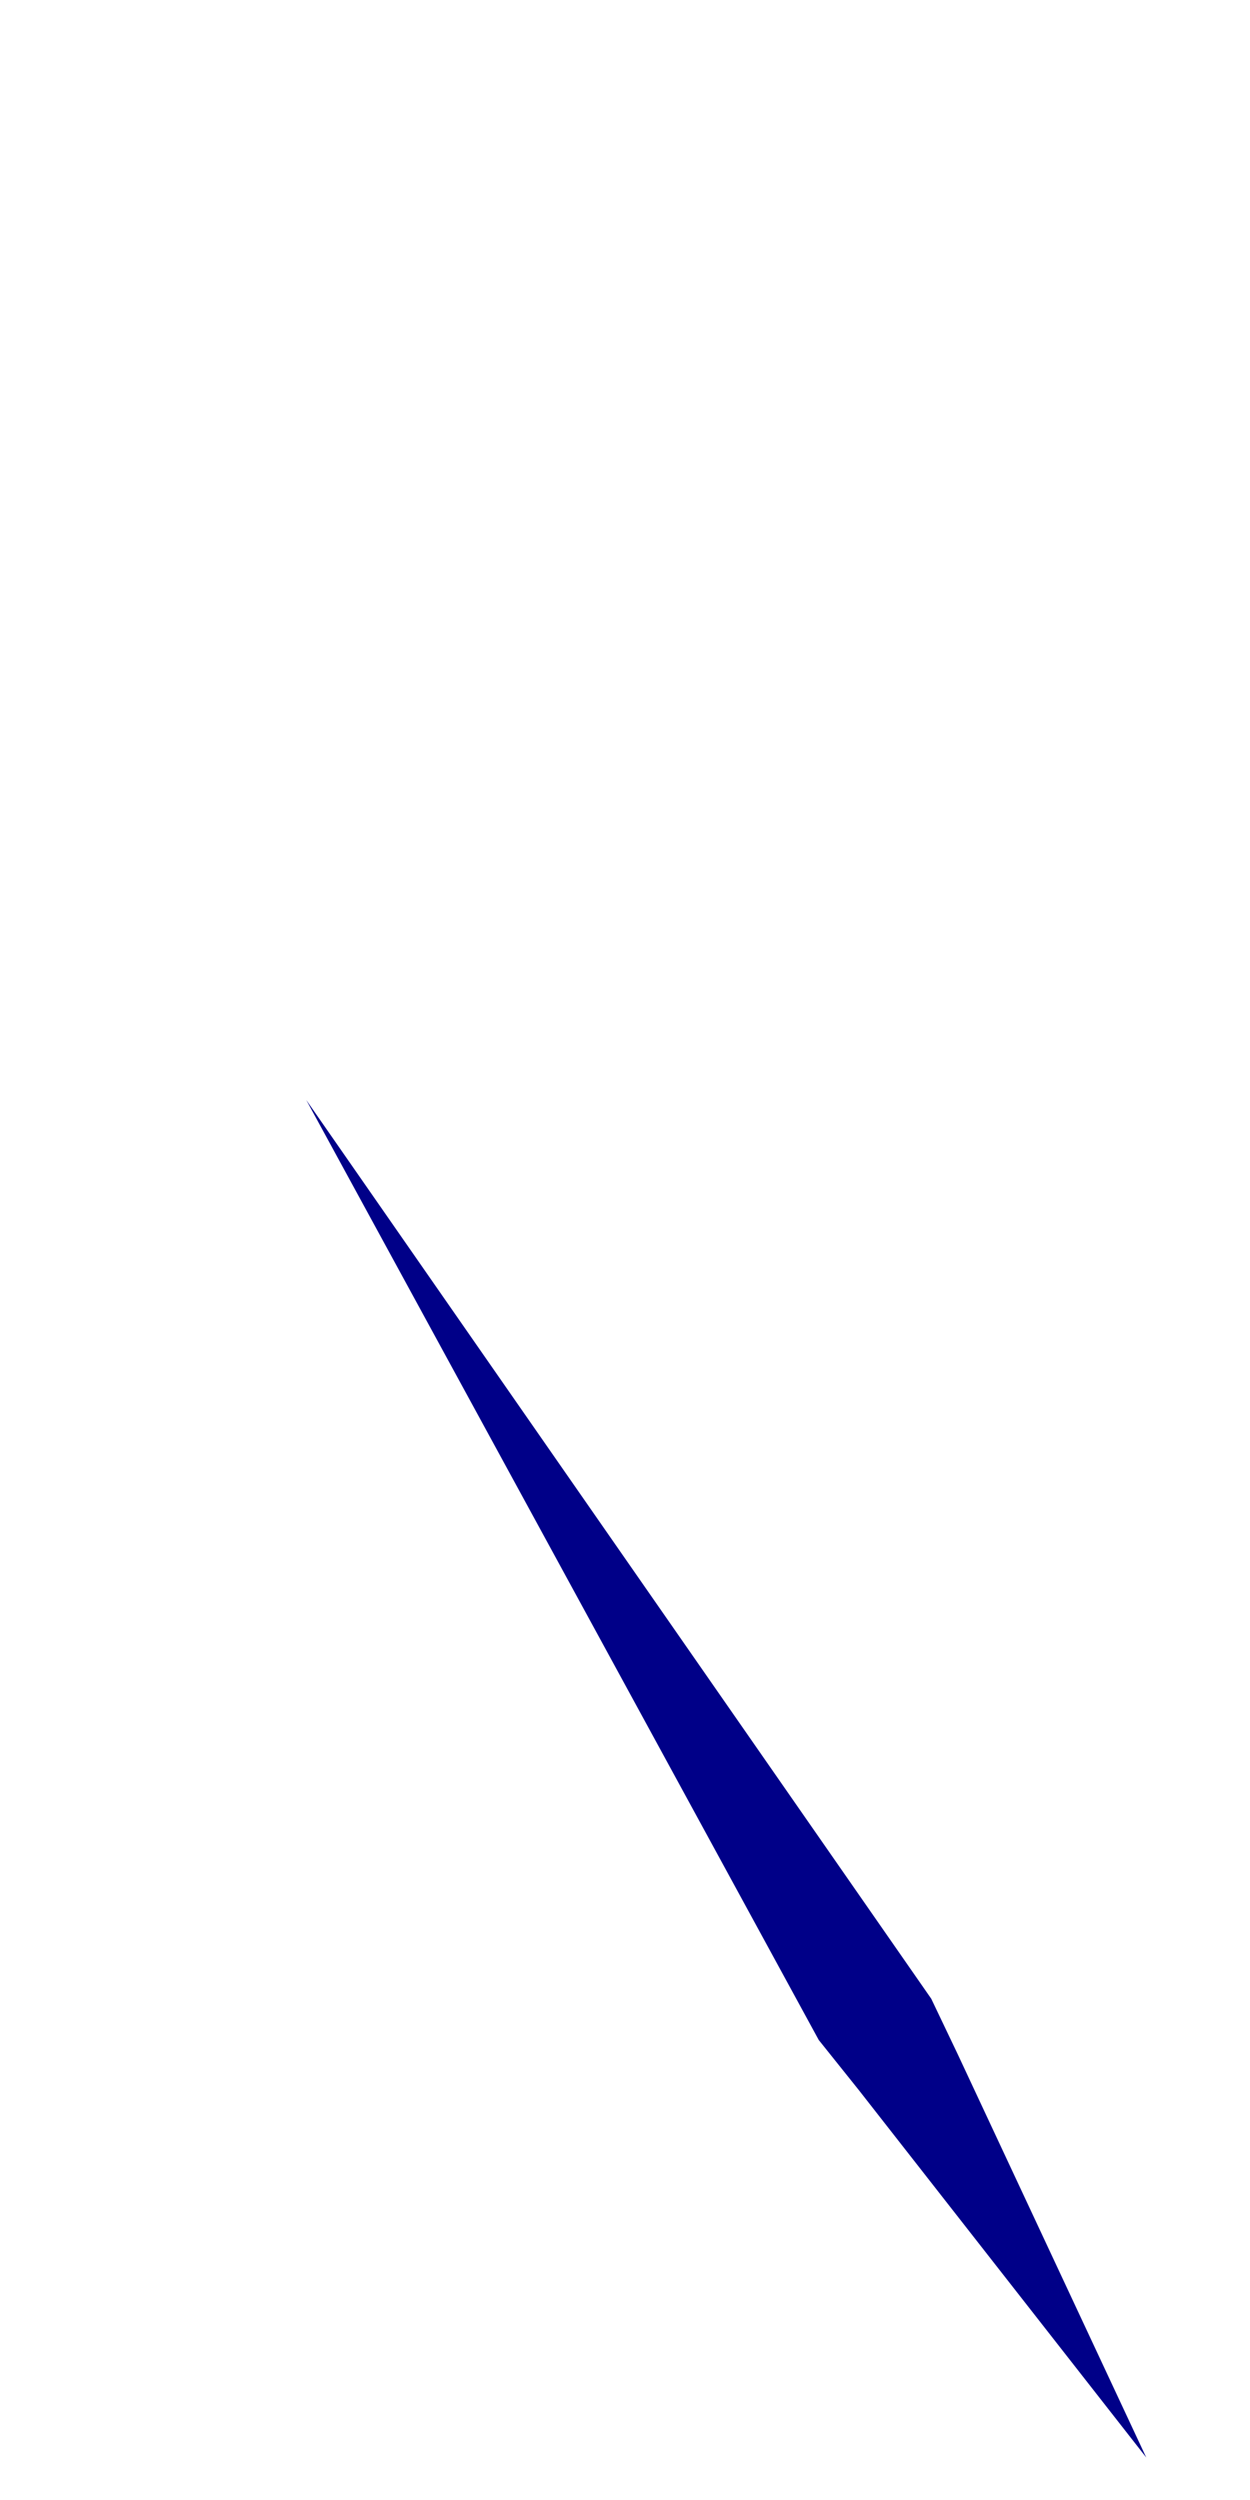 <?xml version="1.0" encoding="UTF-8" standalone="no"?><svg width='1' height='2' viewBox='0 0 1 2' fill='none' xmlns='http://www.w3.org/2000/svg'>
<path d='M0.245 0.88L0.655 1.632L0.687 1.672L0.917 1.966L0.766 1.643L0.745 1.599L0.245 0.88Z' fill='#000088'/>
</svg>
